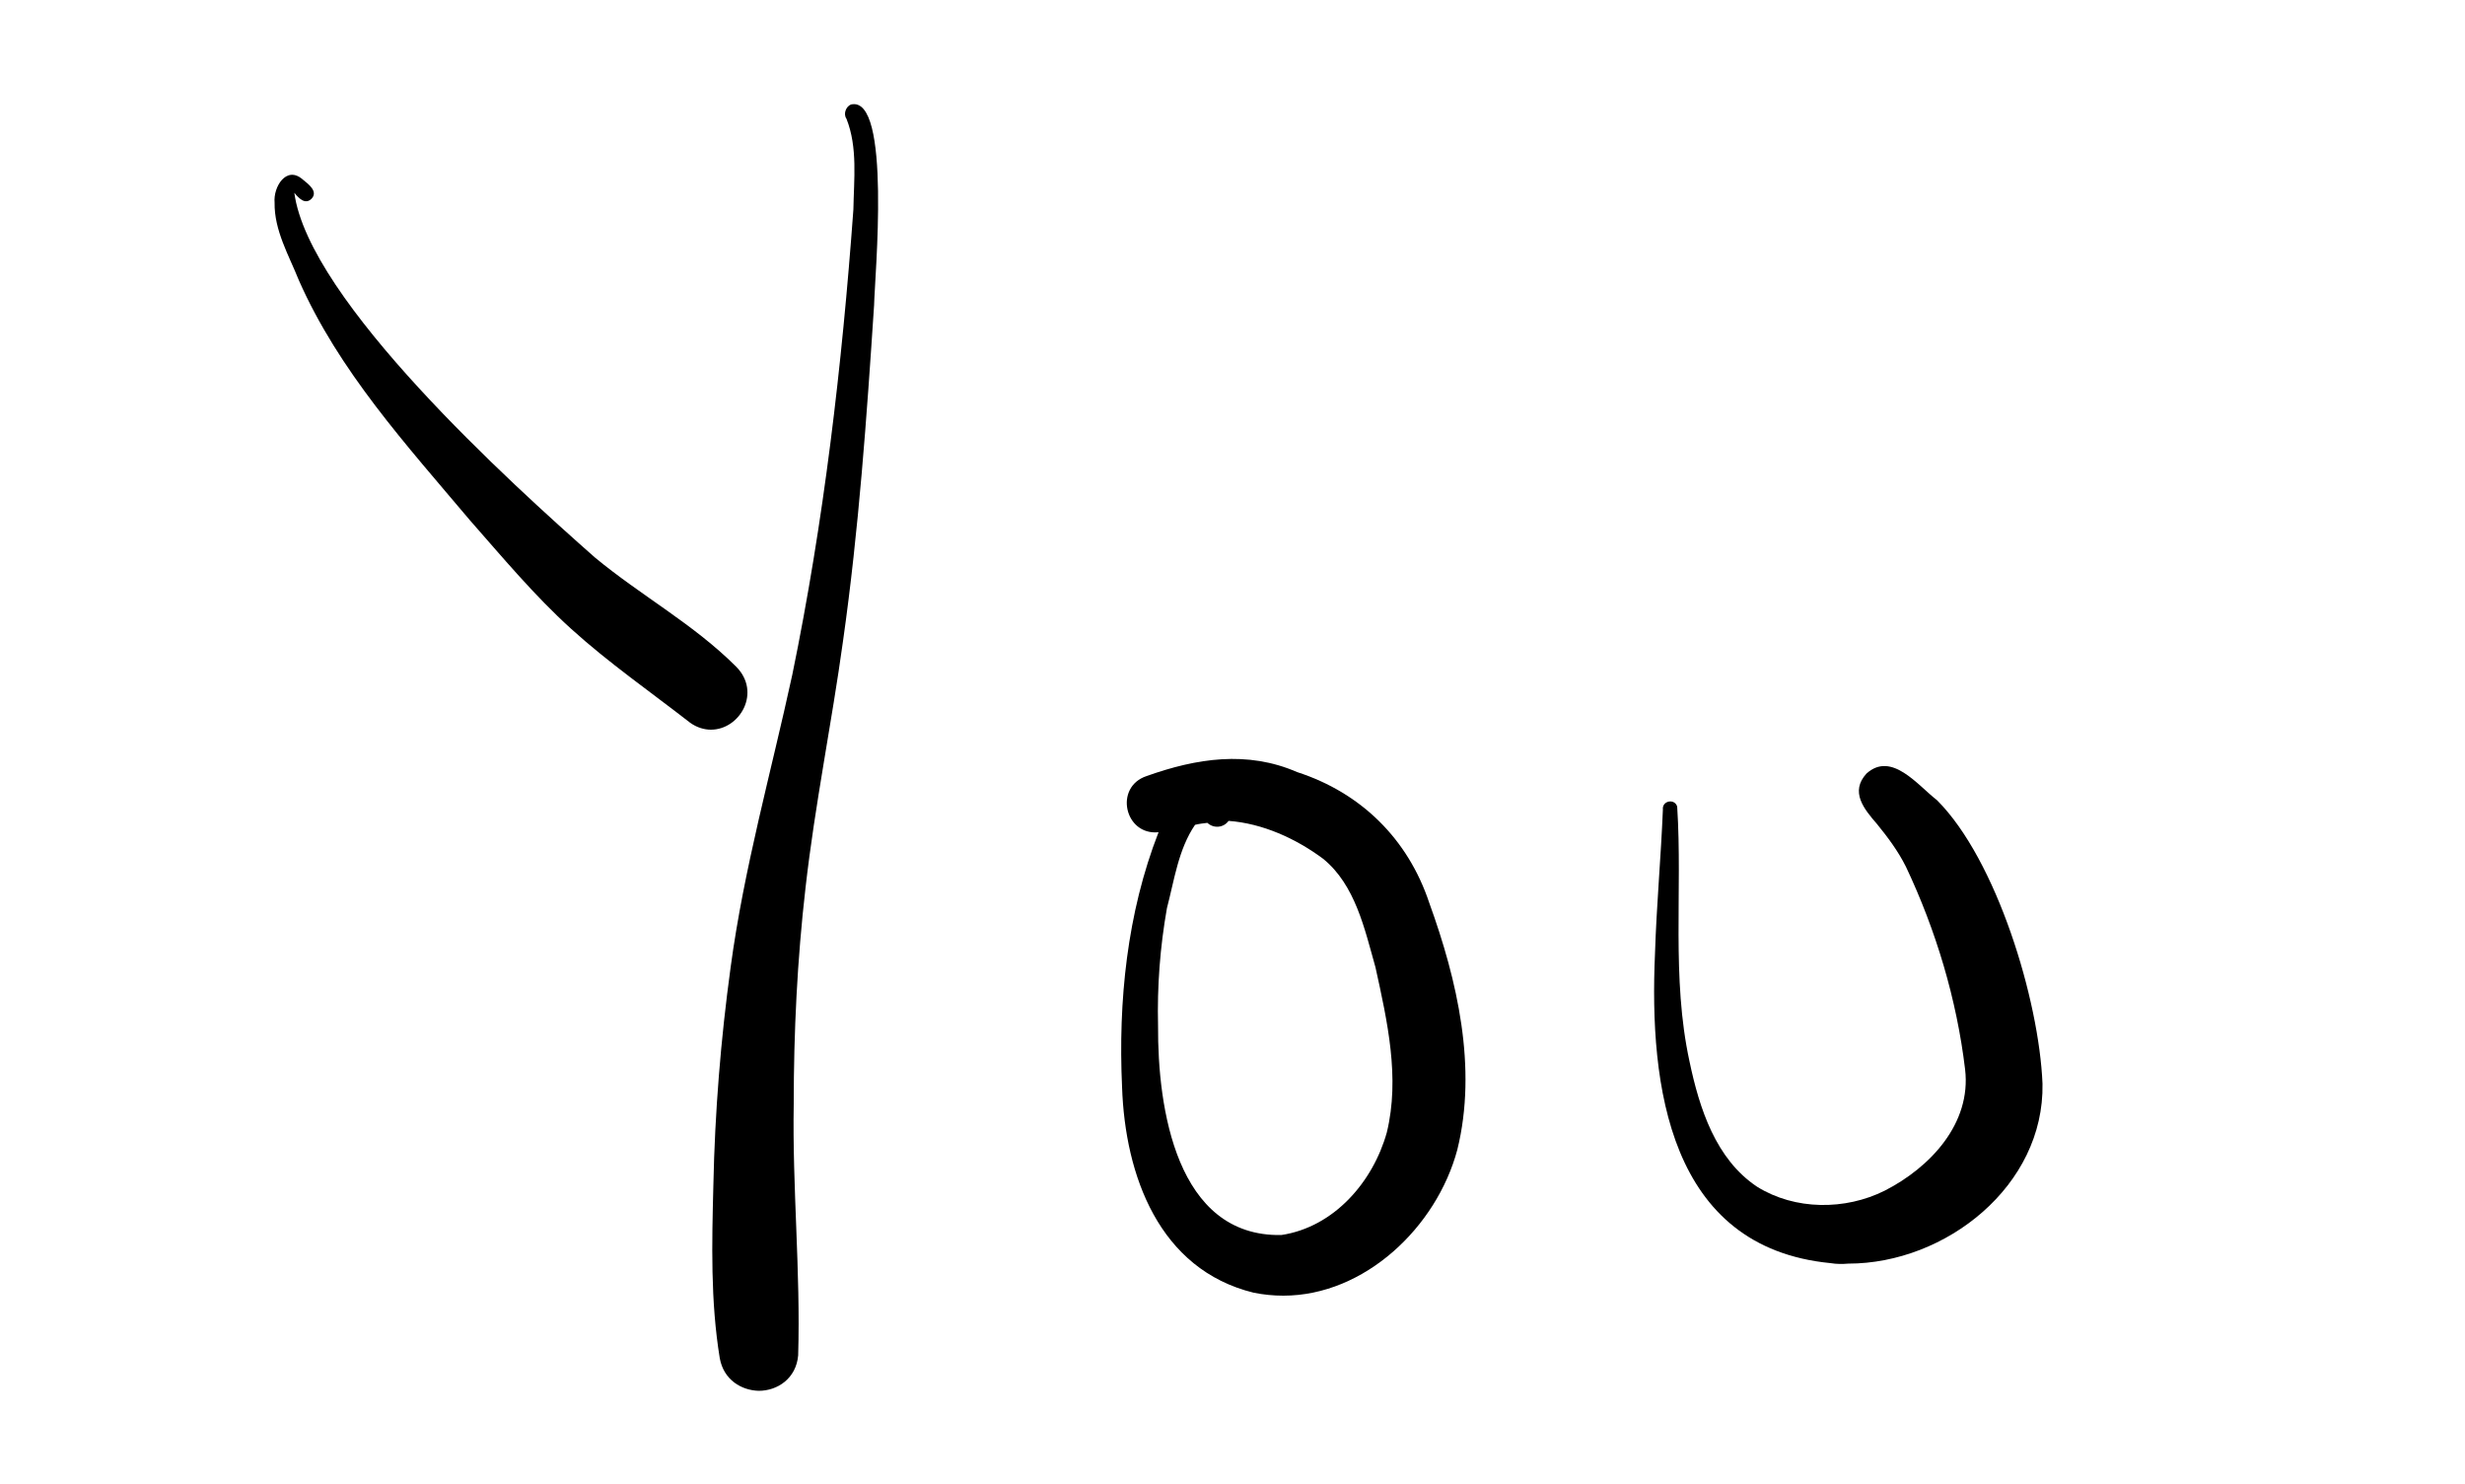 <?xml version="1.0" encoding="utf-8"?>
<!-- Generator: Adobe Illustrator 25.4.1, SVG Export Plug-In . SVG Version: 6.00 Build 0)  -->
<svg version="1.1" id="Vector_layer_00000146496503039551900170000008453411140109340559_"
	 xmlns="http://www.w3.org/2000/svg" xmlns:xlink="http://www.w3.org/1999/xlink" x="0px" y="0px" viewBox="0 0 500 301"
	 style="enable-background:new 0 0 500 301;" xml:space="preserve">
<path d="M140,146.6c-8.1-6.3-16.6-12.2-24.2-19.1c-7.4-6.7-13.9-14.5-20.5-22C82.4,90.2,68.7,75.2,60.6,56.8c-2-5-5-10.1-4.9-15.7
	c-0.3-3.2,2.4-7.6,5.7-4.7c1.1,0.9,3.2,2.4,1.8,3.9c-1.3,1.3-2.6-0.1-3.5-1.2c2.9,21.8,44,59,61,74c9.3,7.7,20,13.5,28.6,22.1
	c5.2,5.2,0.8,12.8-5.1,12.8C142.9,148,141.4,147.6,140,146.6z"/>
<path d="M146,275.5c-1.9-11.6-1.6-23.4-1.3-35.1c0.3-14.8,1.5-29.6,3.5-44.2c2.7-20.1,8.2-39.5,12.5-59.3
	c6.4-31.1,10.1-62.8,12.4-94.4c0.1-6.1,0.9-12.6-1.4-18.4c-0.7-1-0.1-2.5,0.9-2.9c8.3-2,4.8,35.2,4.7,40.7
	c-1.5,22.8-3.1,45.5-6.3,68.1c-2.3,16.7-5.7,33.2-7.6,50c-1.7,14.7-2.4,29.4-2.4,43.9c-0.3,17,1.4,34,0.9,51c-0.4,4.7-4.2,7.2-8,7.2
	C150.4,282,146.8,279.9,146,275.5z"/>
<path d="M254.3,262.2c-19.2-4.7-26.1-23.8-26.7-41.7c-0.8-17.4,1-35.3,7.4-51.7c-6.9,0.7-9.1-9.2-2.4-11.4
	c10.1-3.6,20.4-5.2,30.5-0.8c13,4.2,22.5,13.6,26.8,26.5c5.7,15.7,9.8,33.5,5.7,50.1c-4.2,15.7-18.8,29.6-35.3,29.6
	C258.3,262.8,256.3,262.6,254.3,262.2z M242.4,167.3c-3.4,5-4.2,11.2-5.7,16.9c-1.4,7.9-2,15.9-1.8,23.9c-0.1,16.6,3.7,42.8,25,42.4
	c10.7-1.6,18.6-10.8,21.4-20.8c2.7-11.1,0.1-22.6-2.3-33.5c-2.2-7.8-4.1-16.7-10.6-22c-5.5-4.1-12.3-7.2-19.2-7.7
	c-1,1.4-3,1.6-4.3,0.4C244,167,243.2,167.1,242.4,167.3z"/>
<path d="M371.3,256.2c-32.8-3.2-36.8-36-35.6-62.8c0.3-9.7,1.2-19.4,1.6-29.2c-0.2-1.8,2.4-2.3,2.9-0.6c1.1,17.2-1.2,34.7,2.5,51.7
	c2,9.5,5.3,19.8,13.7,25.4c7.7,4.8,17.9,4.8,25.9,0.8c9.2-4.7,17.6-13.6,16.3-24.6c-1.7-14.2-5.9-28.2-12-41.1
	c-1.6-3.2-3.7-6-5.9-8.7c-2.6-3-5.5-6.5-2.1-10.2c5.1-4.6,10.4,2.4,14.3,5.4c12.1,12.1,20.7,40.5,21.4,57.5
	c0.4,20.7-19.6,36.5-39.4,36.5C373.7,256.4,372.5,256.4,371.3,256.2z"/>
</svg>
